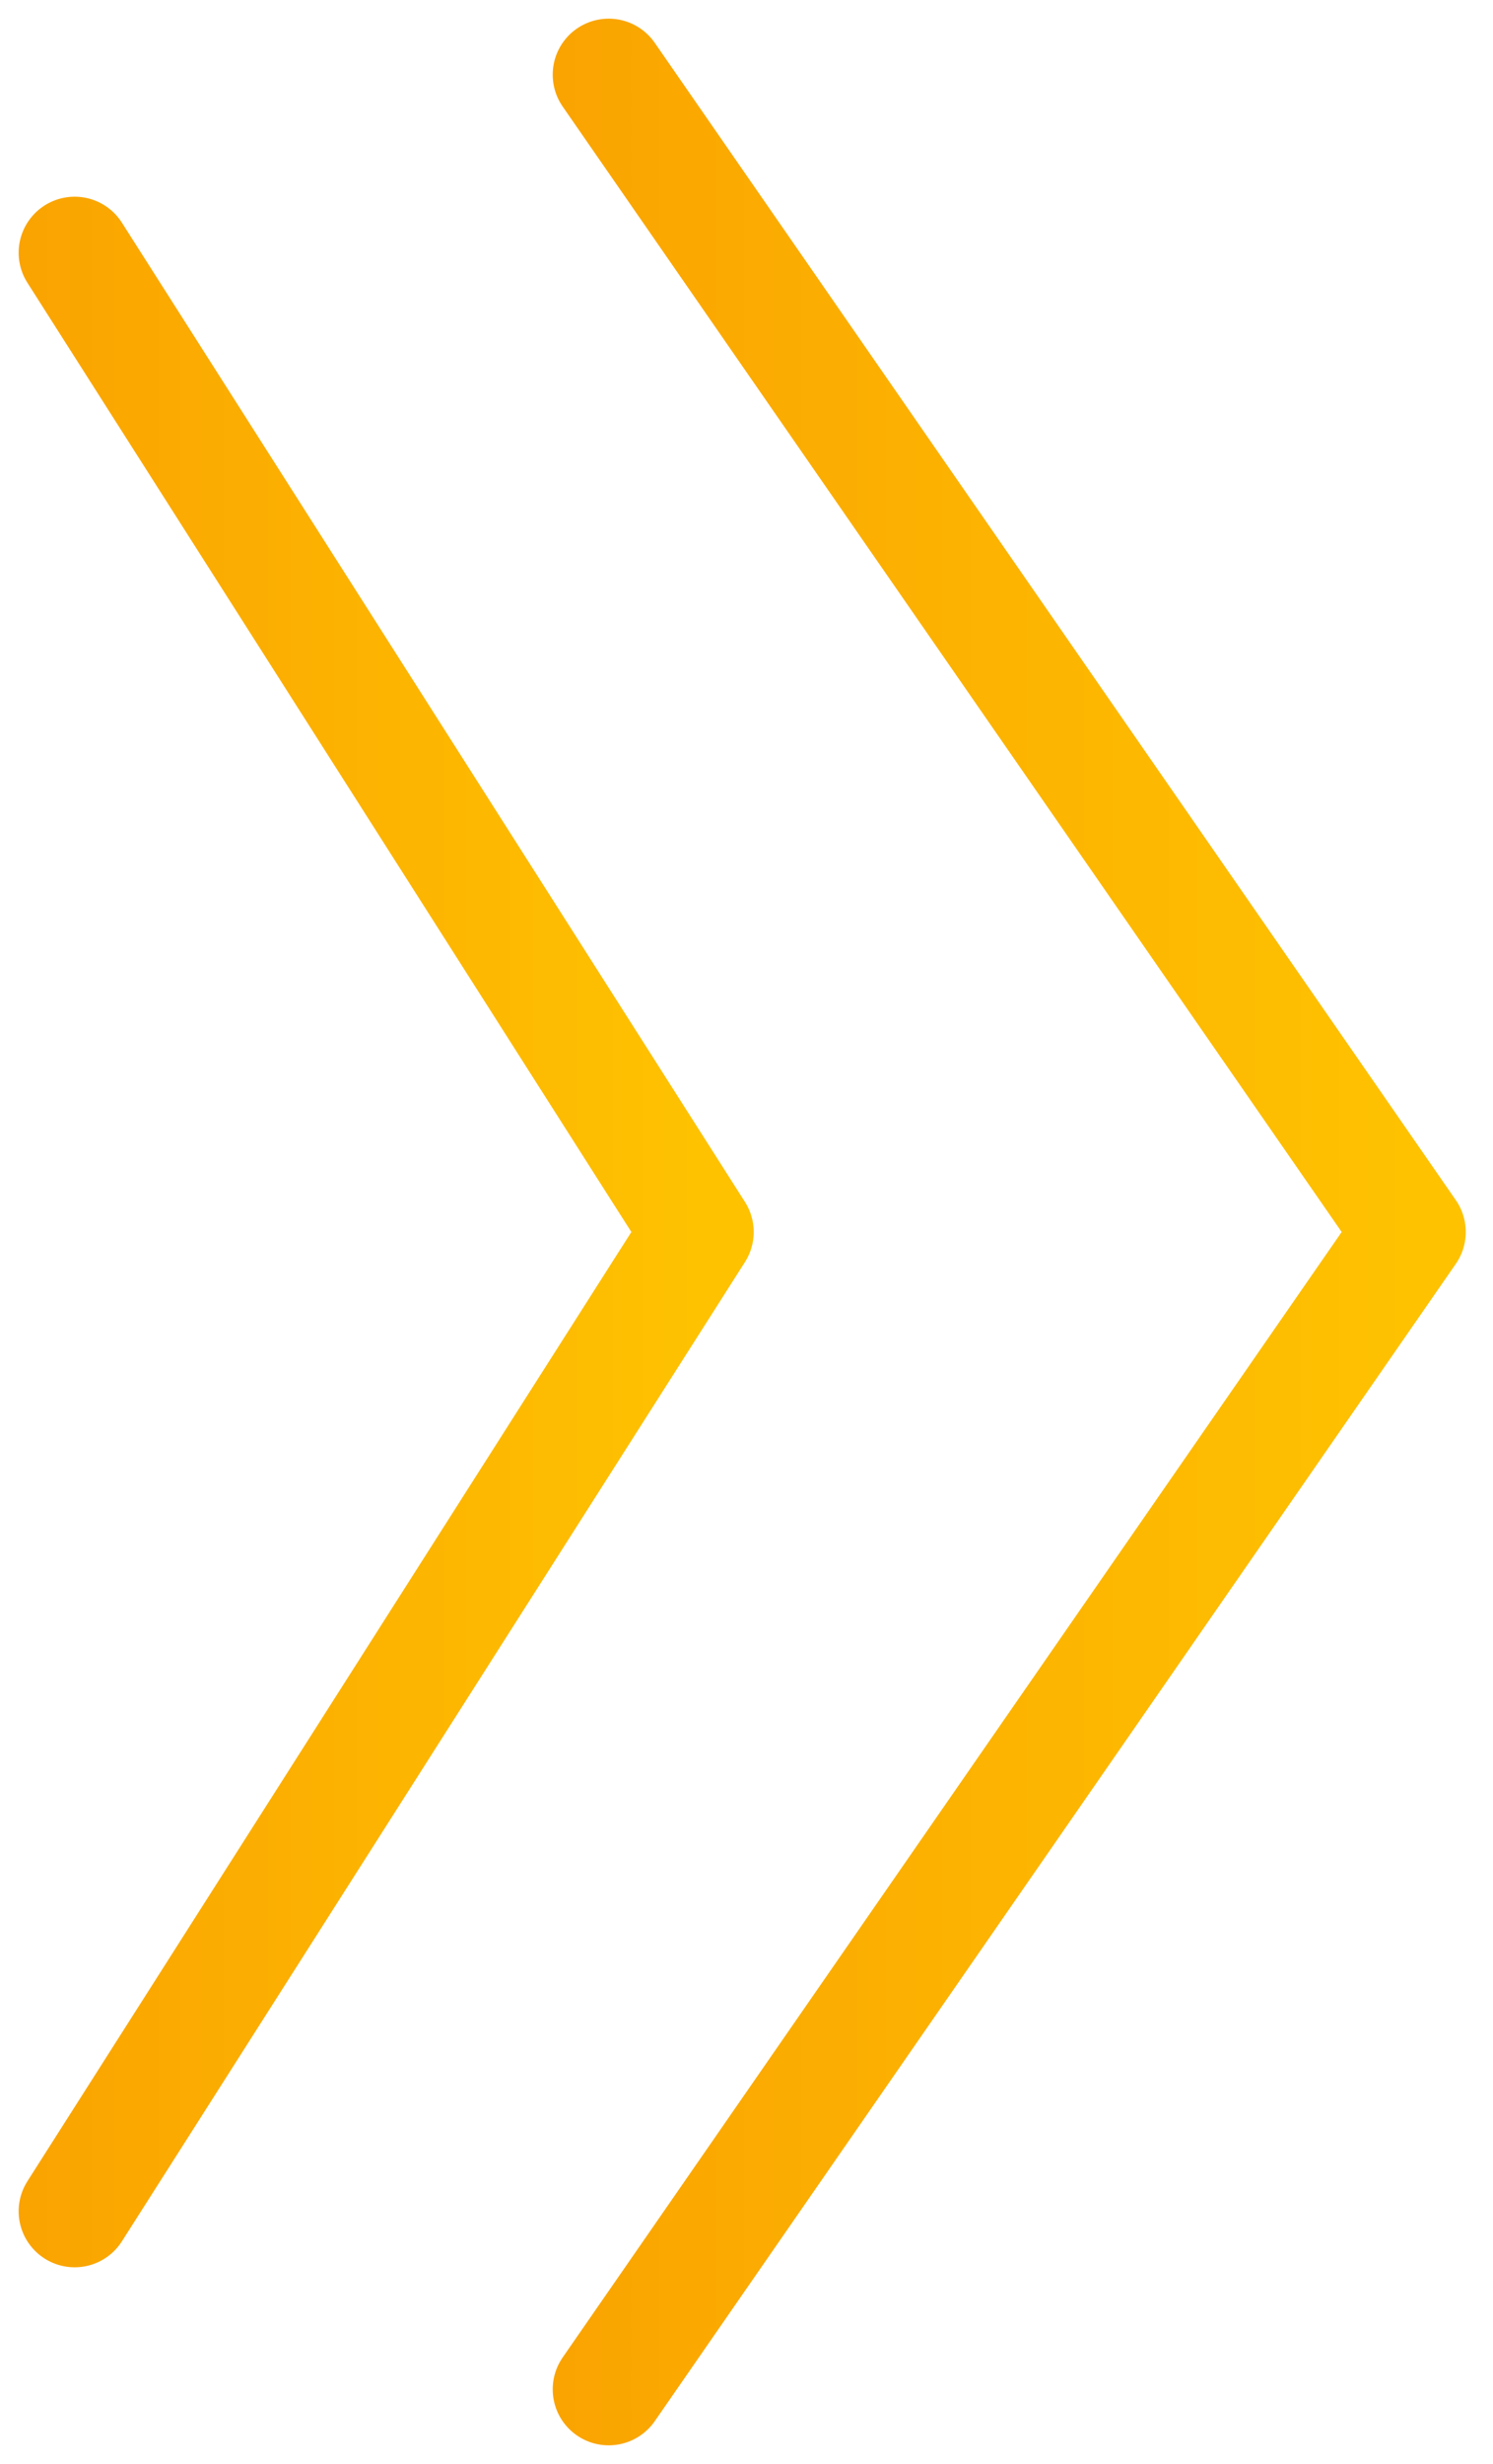 <svg width="40" height="66" viewBox="0 0 40 66" fill="none" xmlns="http://www.w3.org/2000/svg">
<path d="M18.693 33L2 59.231L18.693 33ZM18.693 33L2 6.769L18.693 33Z" fill="url(#paint0_linear_602_34)"/>
<path d="M2 59.231L18.693 33L2 6.769" stroke="url(#paint1_linear_602_34)" stroke-width="3" stroke-linecap="round" stroke-linejoin="round"/>
<path d="M37.77 33L16.308 64L37.77 33ZM37.77 33L16.308 2L37.77 33Z" fill="url(#paint2_linear_602_34)"/>
<path d="M16.308 64L37.77 33L16.308 2" stroke="url(#paint3_linear_602_34)" stroke-width="3" stroke-linecap="round" stroke-linejoin="round"/>
<defs>
<linearGradient id="paint0_linear_602_34" x1="-22.036" y1="33" x2="18.693" y2="33" gradientUnits="userSpaceOnUse">
<stop stop-color="#F57D00"/>
<stop offset="1" stop-color="#FEC201"/>
</linearGradient>
<linearGradient id="paint1_linear_602_34" x1="-22.036" y1="33" x2="18.693" y2="33" gradientUnits="userSpaceOnUse">
<stop stop-color="#F57D00"/>
<stop offset="1" stop-color="#FEC201"/>
</linearGradient>
<linearGradient id="paint2_linear_602_34" x1="-14.597" y1="33" x2="37.77" y2="33" gradientUnits="userSpaceOnUse">
<stop stop-color="#F57D00"/>
<stop offset="1" stop-color="#FEC201"/>
</linearGradient>
<linearGradient id="paint3_linear_602_34" x1="-14.597" y1="33" x2="37.77" y2="33" gradientUnits="userSpaceOnUse">
<stop stop-color="#F57D00"/>
<stop offset="1" stop-color="#FEC201"/>
</linearGradient>
</defs>
</svg>
